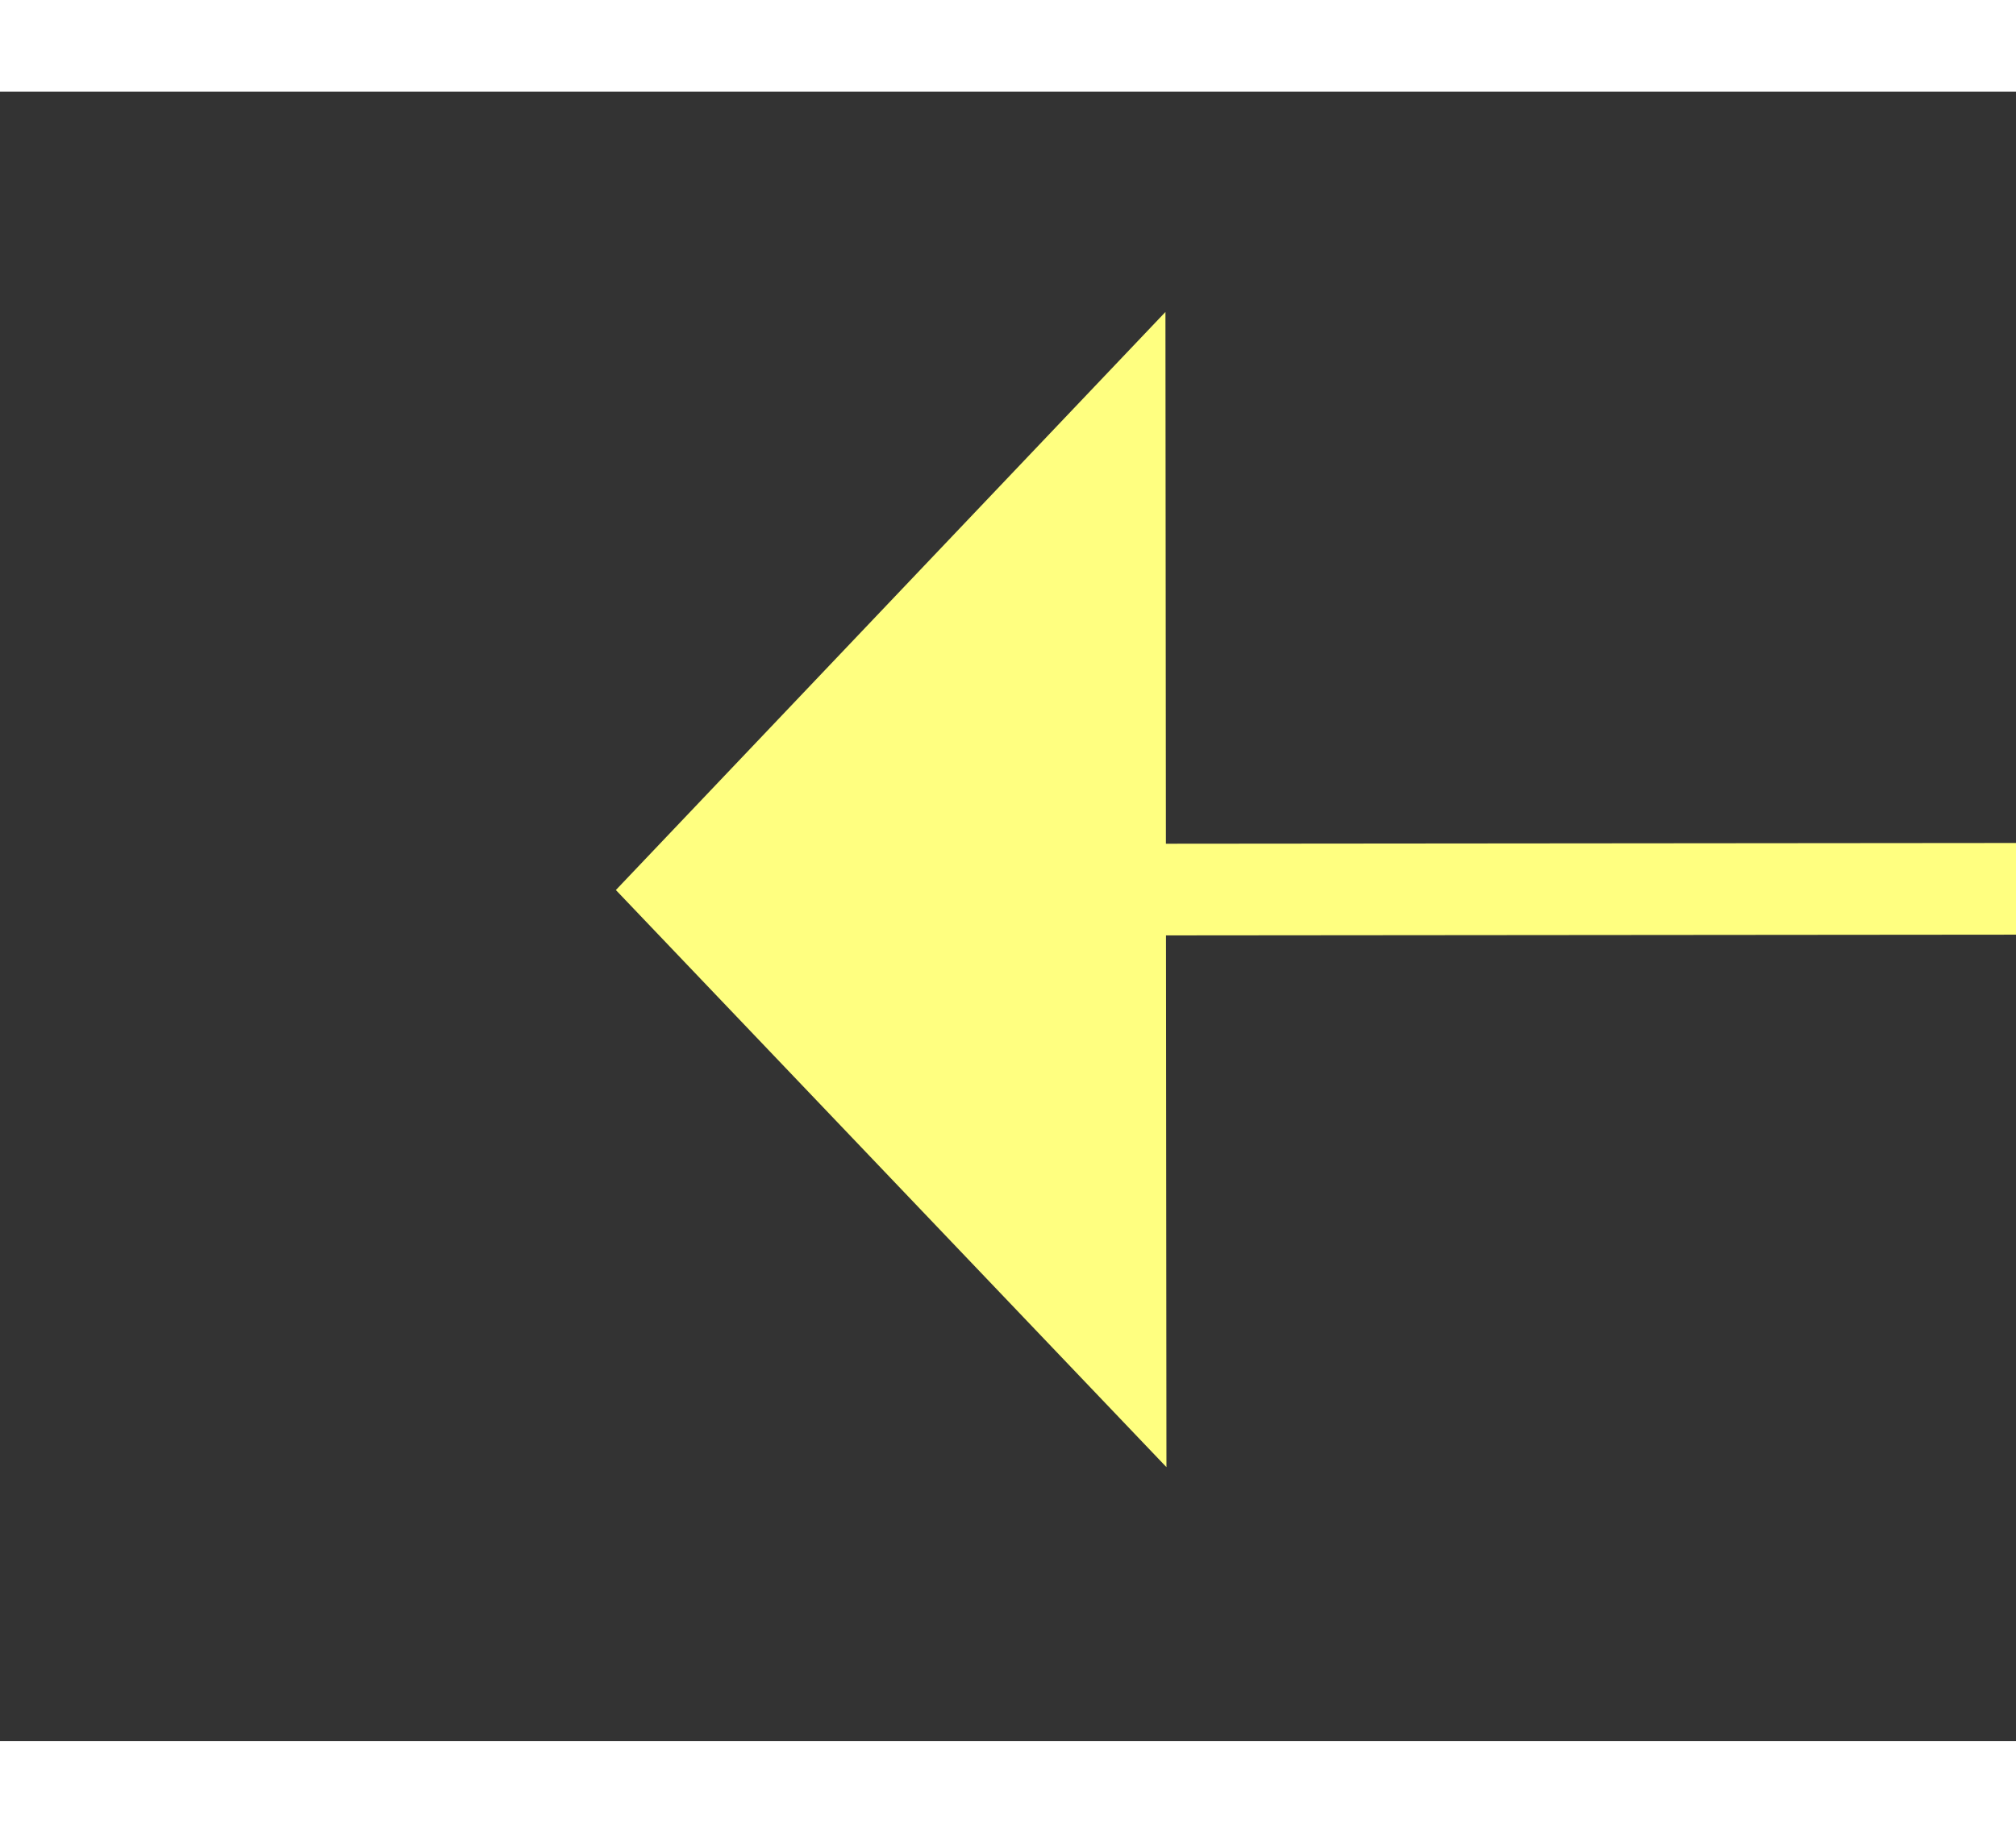 ﻿<?xml version="1.0" encoding="utf-8"?>
<svg version="1.1" xmlns:xlink="http://www.w3.org/1999/xlink" width="22px" height="20px" preserveAspectRatio="xMinYMid meet" viewBox="1100 1279  22 18" xmlns="http://www.w3.org/2000/svg">
  <rect x="1100" y="1279" width="22" height="18" fill="#333333" stroke="none"/>
  <g transform="matrix(-0.866 -0.5 0.5 -0.866 1429.154 2958.941 )">
    <path d="M 1116 1321.8  L 1122 1315.5  L 1116 1309.2  L 1116 1321.8  Z " fill-rule="nonzero" fill="#ffff80" stroke="none" transform="matrix(0.866 -0.501 0.501 0.866 -515.827 709.023 )" />
    <path d="M 1004 1315.5  L 1117 1315.5  " stroke-width="1" stroke="#ffff80" fill="none" transform="matrix(0.866 -0.501 0.501 0.866 -515.827 709.023 )" />
  </g>
</svg>